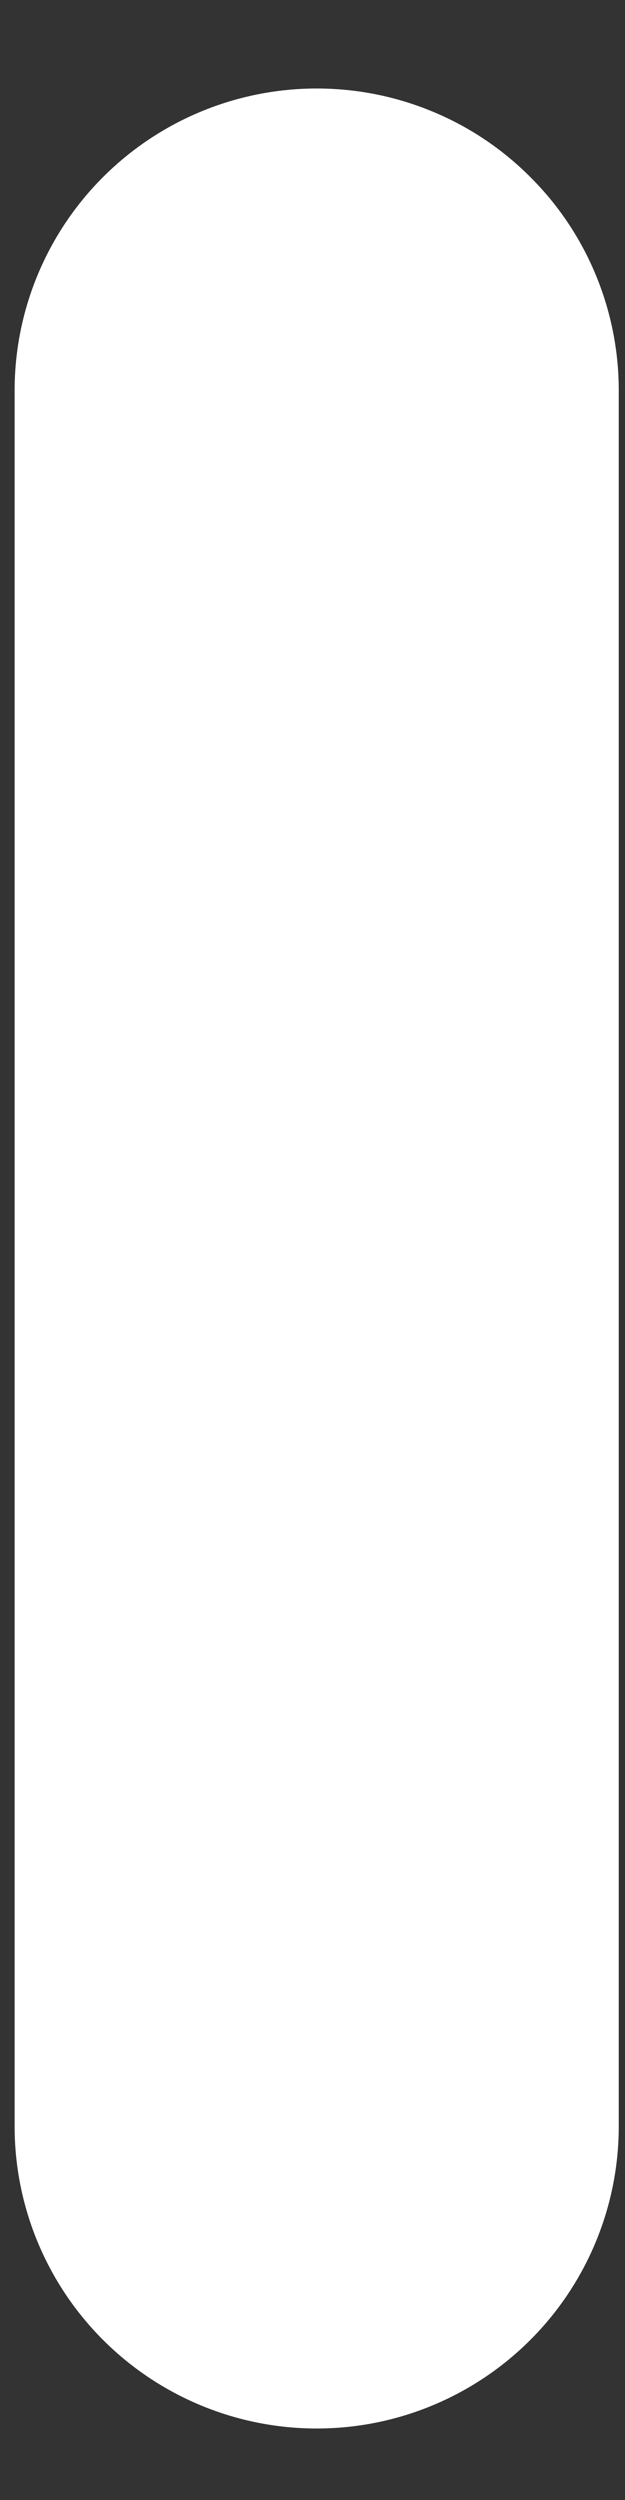 <svg width="5" height="20" viewBox="0 0 5 20" fill="none" xmlns="http://www.w3.org/2000/svg">
<rect x="0" y="0" width="5" height="20" fill="#333333" stroke="none"/>
<path d="M2.534 19.428C1.893 19.428 1.278 19.173 0.825 18.72C0.372 18.267 0.117 17.652 0.117 17.011V3.124C0.117 2.483 0.372 1.869 0.825 1.416C1.278 0.963 1.893 0.708 2.534 0.708C2.851 0.708 3.165 0.77 3.459 0.892C3.752 1.013 4.018 1.191 4.242 1.416C4.467 1.64 4.645 1.906 4.766 2.199C4.888 2.493 4.95 2.807 4.95 3.124V17.011C4.95 17.652 4.695 18.267 4.242 18.72C3.789 19.173 3.175 19.428 2.534 19.428Z" fill="white"/>
</svg>

